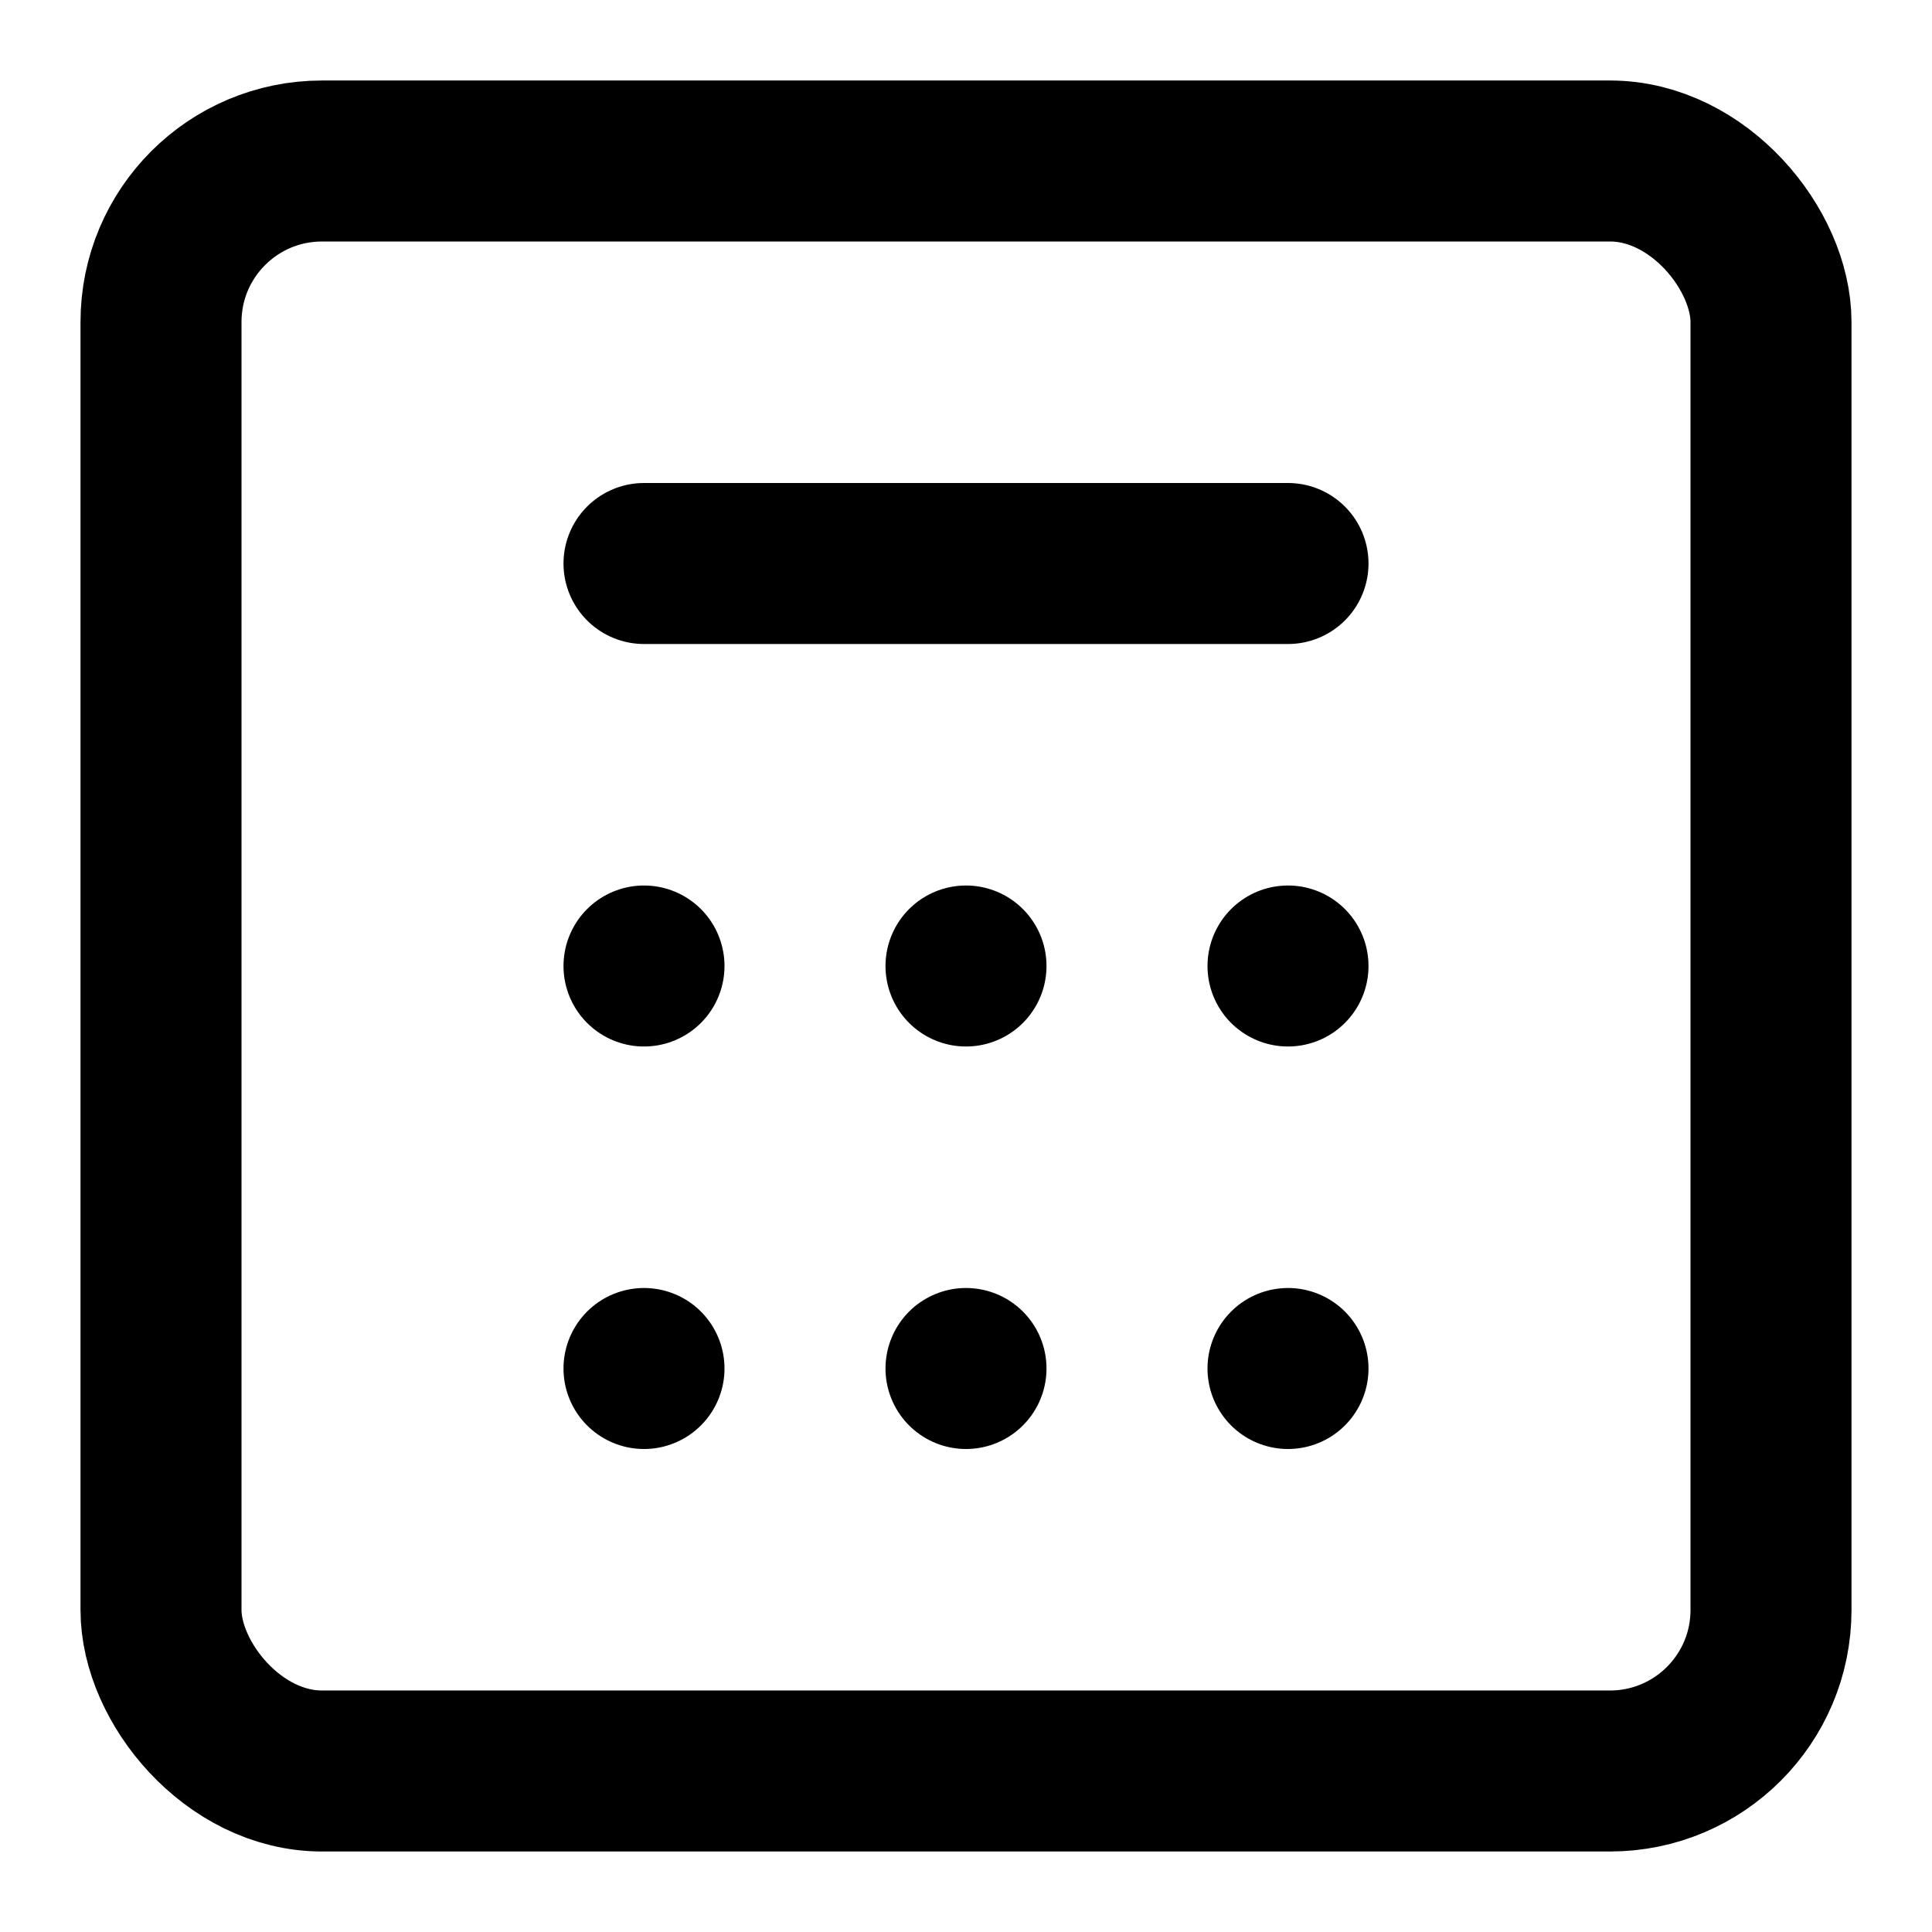 <?xml version="1.0" encoding="UTF-8"?>
<svg width="24" height="24" viewBox="0 0 24 24" fill="none" stroke="currentColor" stroke-width="2" stroke-linecap="round" stroke-linejoin="round" xmlns="http://www.w3.org/2000/svg">
  <rect width="20" height="20" x="2" y="2" rx="2" />
  <line x1="8" x2="16" y1="7" y2="7" />
  <line x1="8" x2="8" y1="12" y2="12" />
  <line x1="12" x2="12" y1="12" y2="12" />
  <line x1="16" x2="16" y1="12" y2="12" />
  <line x1="8" x2="8" y1="17" y2="17" />
  <line x1="12" x2="12" y1="17" y2="17" />
  <line x1="16" x2="16" y1="17" y2="17" />
</svg>
